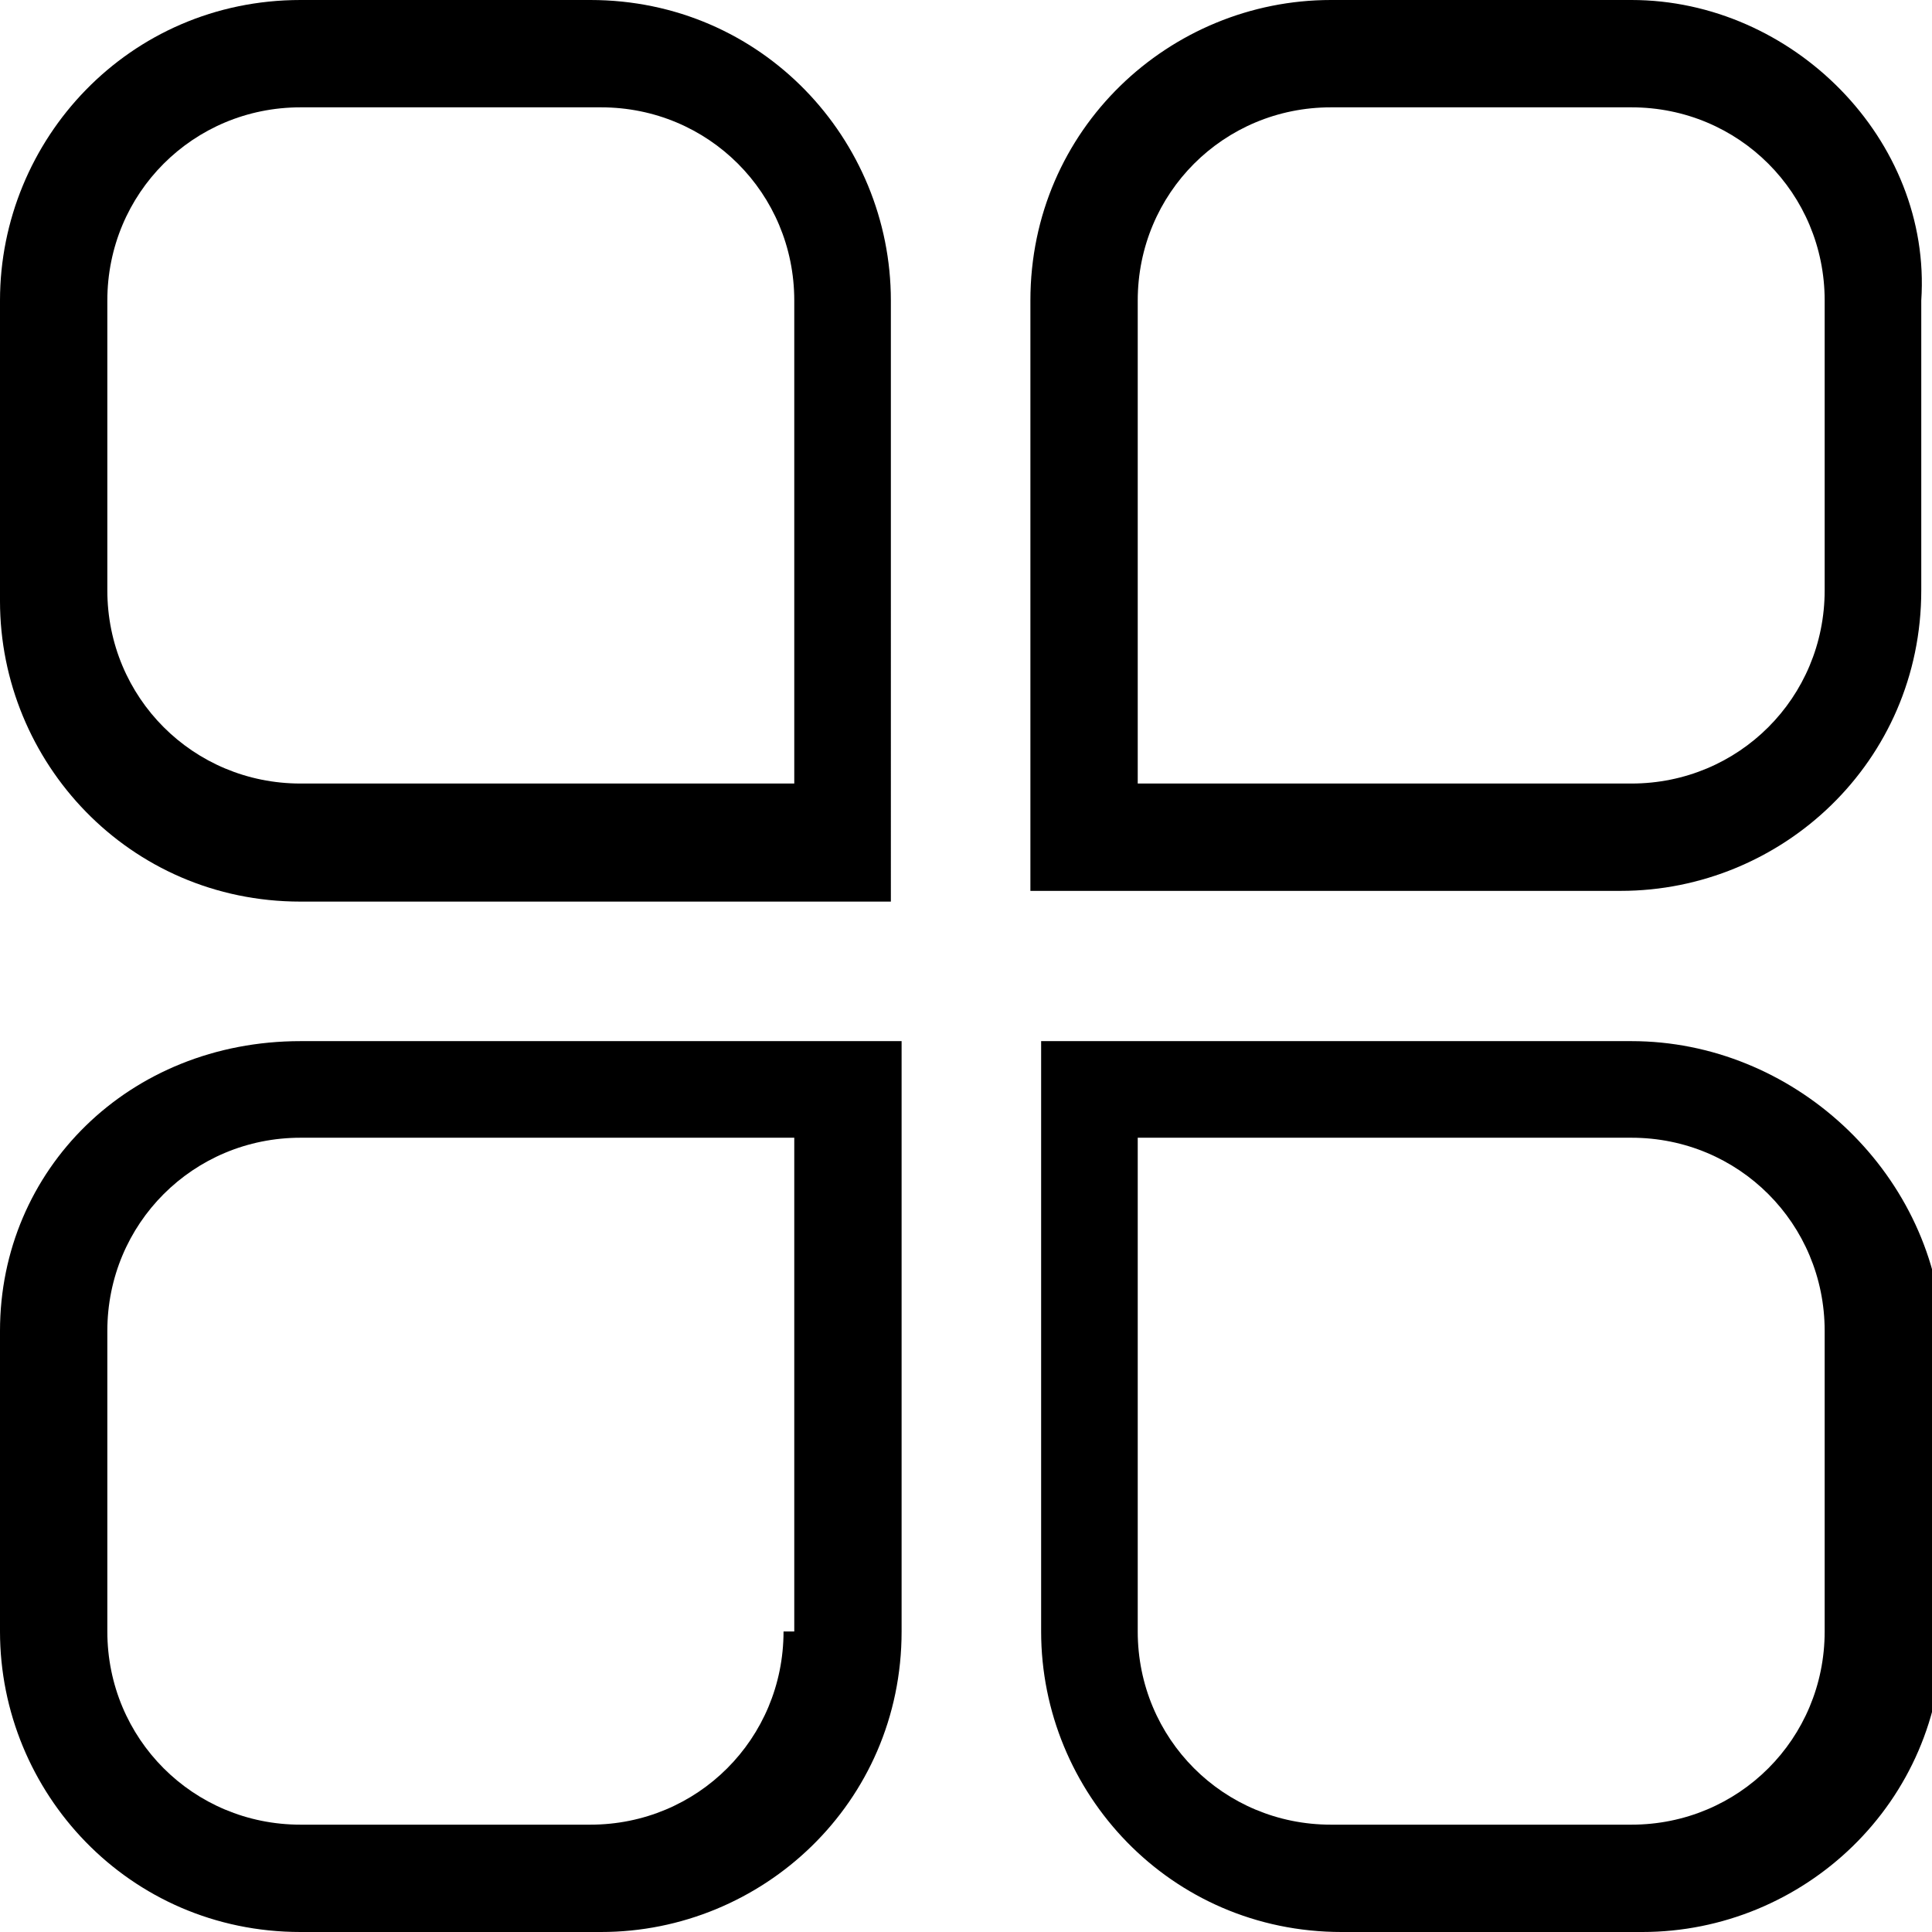 <?xml version="1.0" encoding="utf-8"?>
<!-- Generator: Adobe Illustrator 22.0.0, SVG Export Plug-In . SVG Version: 6.00 Build 0)  -->
<svg version="1.1" id="图层_1" xmlns="http://www.w3.org/2000/svg" xmlns:xlink="http://www.w3.org/1999/xlink" x="0px" y="0px"
	 viewBox="0 0 18 18" style="enable-background:new 0 0 18 18;" xml:space="preserve">
<path d="M15.2,9.7H9.7v5.5c0,1.5,1.2,2.8,2.8,2.8h2.8c1.5,0,2.8-1.2,2.8-2.8v-2.8C18,10.9,16.7,9.7,15.2,9.7z M17,15.2
	c0,1-0.8,1.8-1.8,1.8h-2.8c-1,0-1.8-0.8-1.8-1.8v-4.6h4.6c1,0,1.8,0.8,1.8,1.8V15.2z"/>
<path d="M2.8,9.7C1.2,9.7,0,10.9,0,12.4v2.8C0,16.7,1.2,18,2.8,18h2.8c1.5,0,2.8-1.2,2.8-2.8V9.7H2.8z M7.3,15.2
	c0,1-0.8,1.8-1.8,1.8H2.8c-1,0-1.8-0.8-1.8-1.8v-2.8c0-1,0.8-1.8,1.8-1.8h4.6V15.2z"/>
<path d="M15.2,0h-2.8c-1.5,0-2.8,1.2-2.8,2.8v5.5h5.5c1.5,0,2.8-1.2,2.8-2.8V2.8C18,1.3,16.7,0,15.2,0z M17,5.5c0,1-0.8,1.8-1.8,1.8
	h-4.6V2.8c0-1,0.8-1.8,1.8-1.8h2.8c1,0,1.8,0.8,1.8,1.8V5.5z"/>
<path d="M5.5,0H2.8C1.2,0,0,1.3,0,2.8v2.8c0,1.5,1.2,2.8,2.8,2.8h5.5V2.8C8.3,1.3,7.1,0,5.5,0z M7.3,7.3H2.8C1.8,7.3,1,6.5,1,5.5
	V2.8C1,1.8,1.8,1,2.8,1h2.8c1,0,1.8,0.8,1.8,1.8V7.3z"/>
<path d="M2.8,1"/>
</svg>
